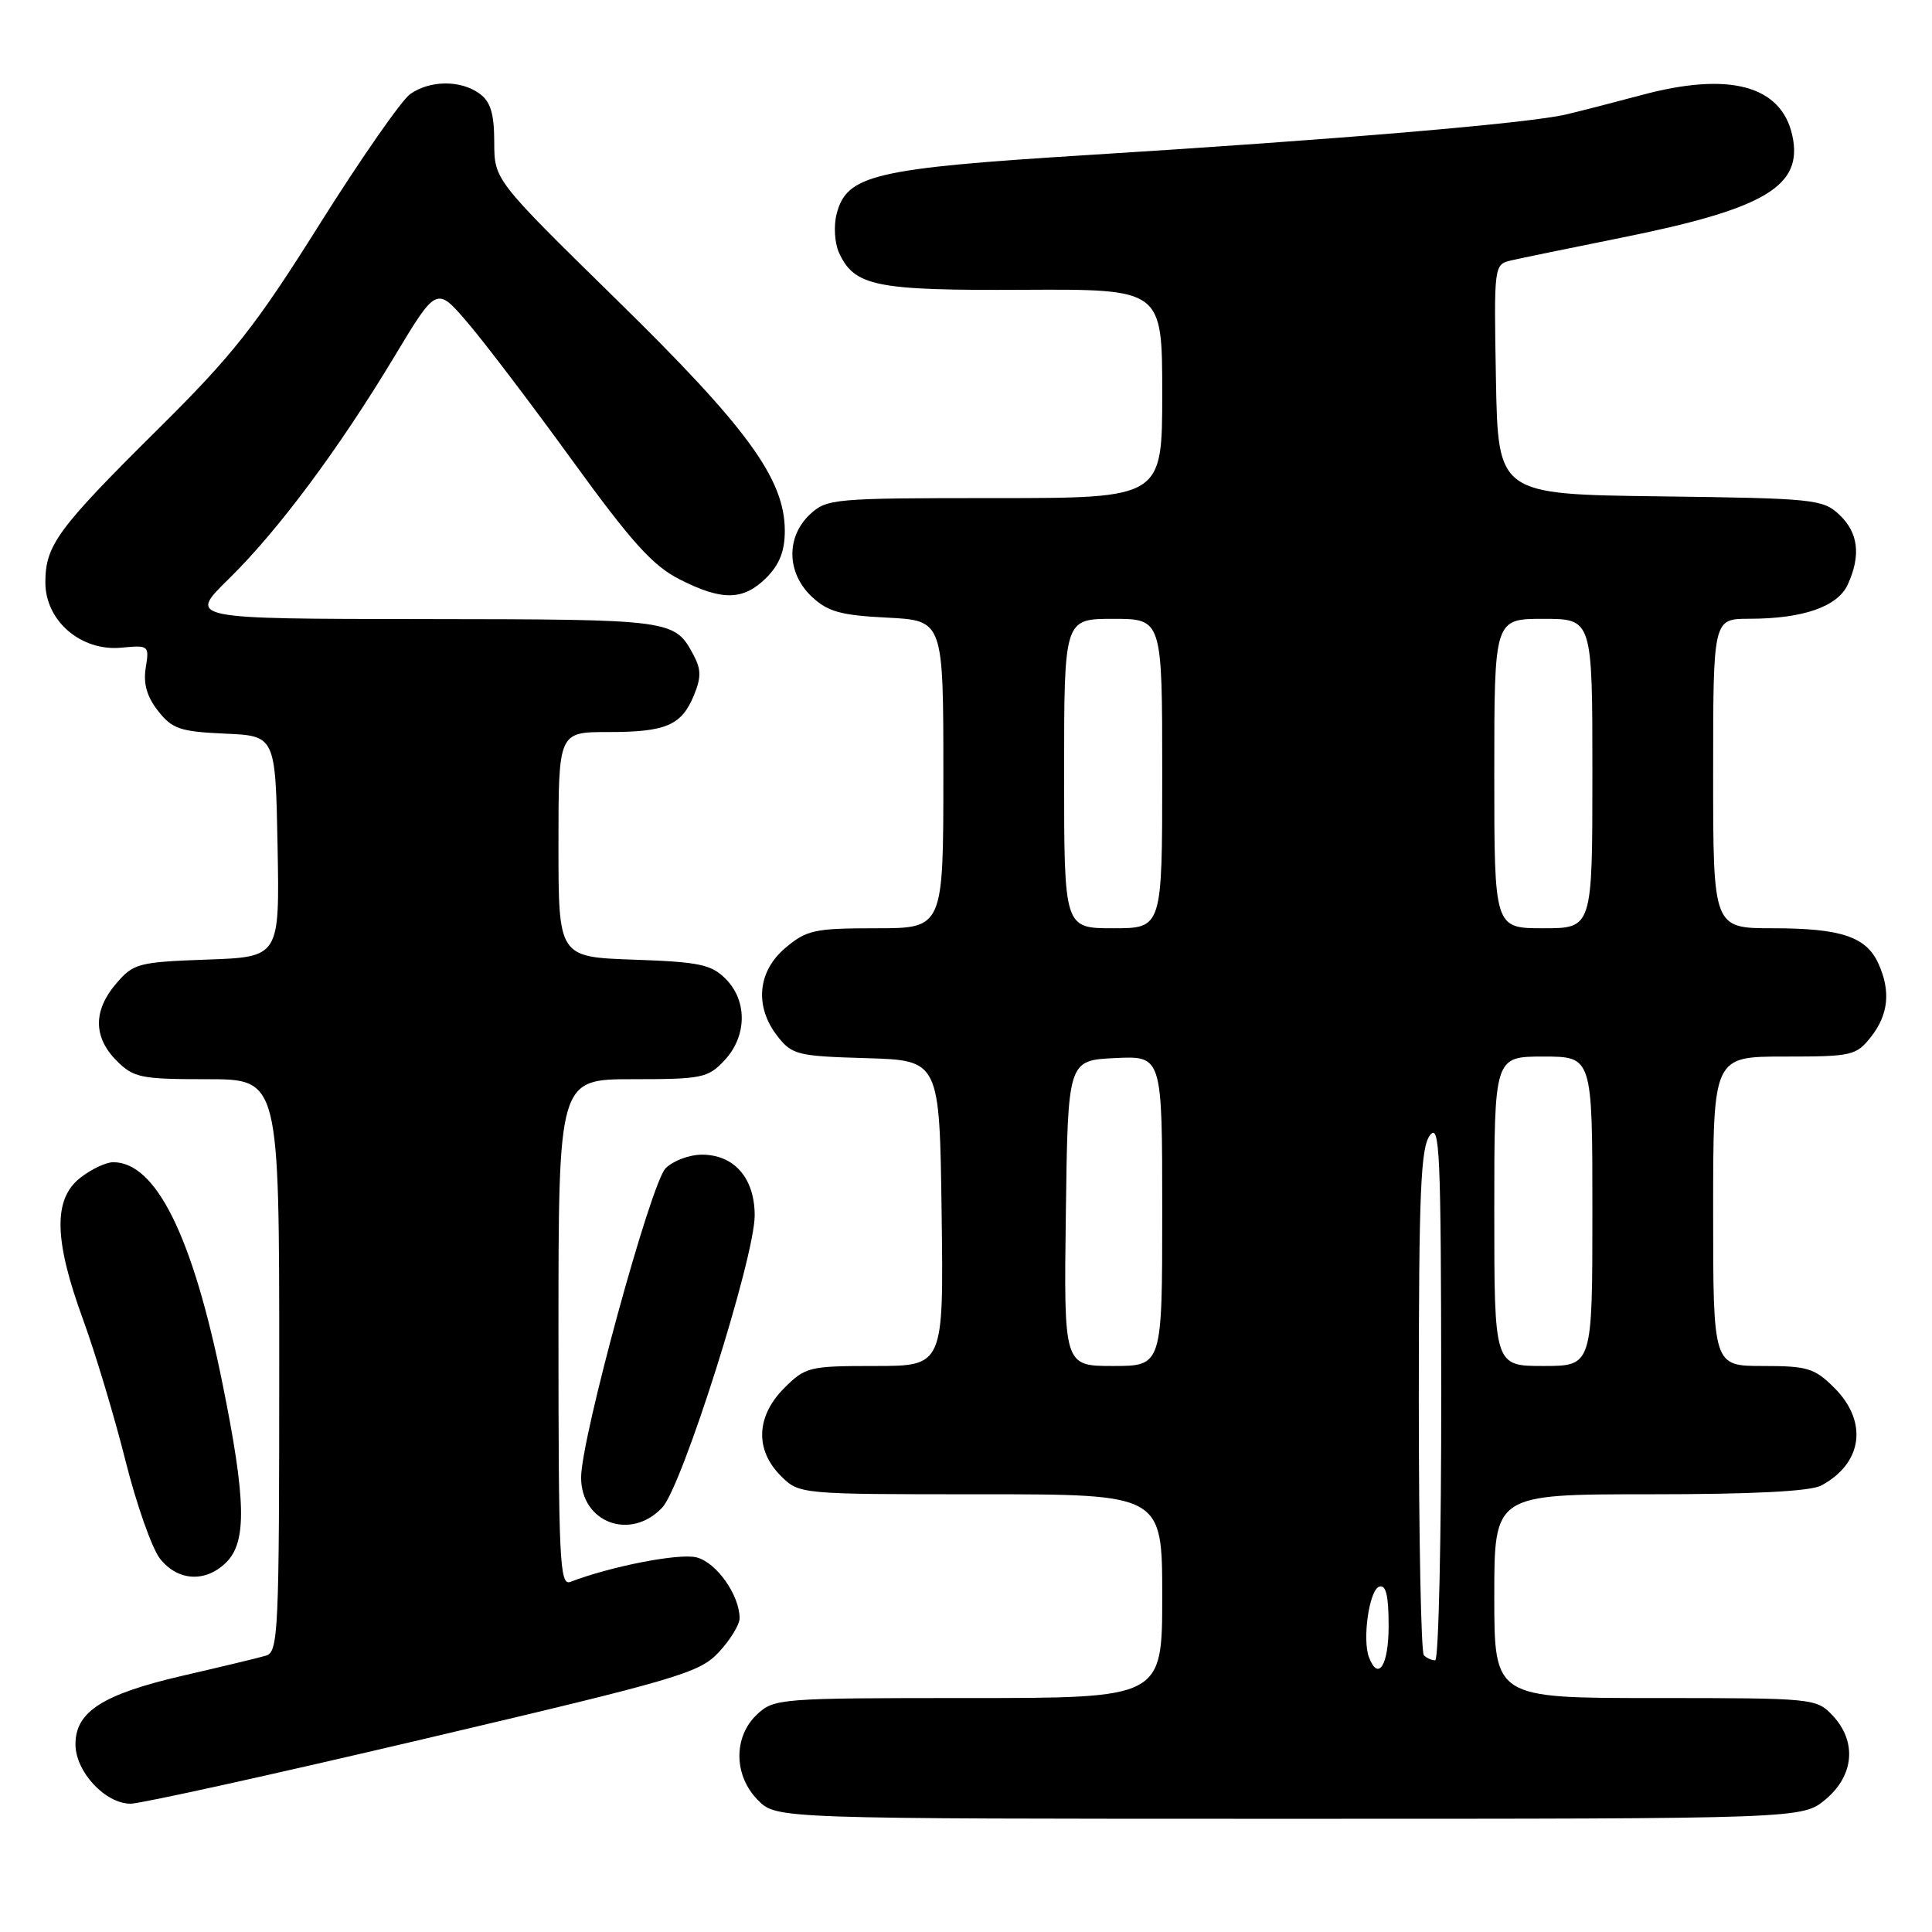 <?xml version="1.0" encoding="UTF-8" standalone="no"?>
<!DOCTYPE svg PUBLIC "-//W3C//DTD SVG 1.1//EN" "http://www.w3.org/Graphics/SVG/1.1/DTD/svg11.dtd" >
<svg xmlns="http://www.w3.org/2000/svg" xmlns:xlink="http://www.w3.org/1999/xlink" version="1.1" viewBox="0 0 256 256">
 <g >
 <path fill="currentColor"
d=" M 241.92 238.41 C 245.69 235.24 246.06 230.75 242.83 227.31 C 240.68 225.04 240.32 225.00 219.33 225.00 C 198.00 225.00 198.00 225.00 198.00 211.50 C 198.00 198.00 198.00 198.00 218.57 198.00 C 232.28 198.00 239.86 197.61 241.32 196.84 C 246.80 193.91 247.55 188.40 243.08 183.92 C 240.44 181.28 239.51 181.00 233.58 181.00 C 227.00 181.00 227.00 181.00 227.00 160.50 C 227.00 140.00 227.00 140.00 236.43 140.00 C 245.42 140.00 245.95 139.88 247.93 137.37 C 250.24 134.43 250.55 131.30 248.89 127.66 C 247.28 124.12 243.92 123.00 234.95 123.00 C 227.00 123.00 227.00 123.00 227.00 102.50 C 227.00 82.00 227.00 82.00 231.75 81.99 C 238.91 81.99 243.50 80.39 244.84 77.45 C 246.61 73.58 246.24 70.57 243.71 68.19 C 241.53 66.15 240.36 66.03 219.96 65.77 C 198.50 65.50 198.50 65.50 198.22 50.28 C 197.95 35.16 197.96 35.05 200.22 34.51 C 201.48 34.22 208.05 32.86 214.83 31.50 C 233.93 27.66 238.96 24.66 237.49 17.95 C 236.03 11.31 229.11 9.46 217.46 12.61 C 214.18 13.49 209.72 14.64 207.54 15.16 C 202.62 16.33 177.50 18.47 144.00 20.55 C 115.84 22.31 112.19 23.17 110.86 28.34 C 110.45 29.91 110.59 32.21 111.17 33.48 C 113.21 37.94 116.01 38.51 135.67 38.40 C 154.00 38.31 154.00 38.31 154.00 52.15 C 154.00 66.00 154.00 66.00 131.81 66.00 C 110.41 66.00 109.55 66.08 107.31 68.17 C 104.13 71.17 104.24 75.93 107.56 79.06 C 109.69 81.06 111.39 81.53 117.56 81.84 C 125.00 82.22 125.00 82.22 125.00 102.61 C 125.00 123.00 125.00 123.00 116.08 123.00 C 107.94 123.00 106.88 123.23 104.08 125.59 C 100.36 128.72 99.95 133.39 103.04 137.33 C 104.96 139.77 105.70 139.95 114.79 140.21 C 124.50 140.50 124.50 140.50 124.77 160.75 C 125.04 181.00 125.04 181.00 115.94 181.00 C 107.22 181.00 106.73 181.12 103.92 183.92 C 100.19 187.65 100.01 192.10 103.45 195.55 C 105.91 198.00 105.91 198.00 129.95 198.00 C 154.00 198.00 154.00 198.00 154.00 211.50 C 154.00 225.00 154.00 225.00 128.31 225.00 C 103.32 225.00 102.57 225.06 100.31 227.17 C 97.14 230.15 97.21 235.30 100.45 238.55 C 102.91 241.00 102.91 241.00 170.88 241.00 C 238.85 241.00 238.85 241.00 241.92 238.41 Z  M 56.11 230.44 C 89.99 222.47 92.69 221.67 95.25 218.92 C 96.76 217.30 98.00 215.28 98.00 214.43 C 98.00 211.36 94.93 207.02 92.29 206.36 C 89.99 205.78 80.99 207.53 75.57 209.61 C 74.16 210.15 74.00 206.76 74.00 176.61 C 74.00 143.00 74.00 143.00 83.83 143.00 C 93.00 143.00 93.81 142.84 95.99 140.51 C 98.99 137.31 99.06 132.61 96.14 129.69 C 94.23 127.79 92.65 127.46 83.97 127.16 C 74.00 126.81 74.00 126.81 74.00 111.91 C 74.00 97.00 74.00 97.00 80.57 97.00 C 88.26 97.00 90.29 96.13 91.95 92.13 C 92.91 89.80 92.91 88.69 91.92 86.84 C 89.38 82.08 89.26 82.07 56.21 82.03 C 24.91 82.00 24.91 82.00 30.27 76.75 C 36.81 70.35 44.82 59.60 52.27 47.23 C 57.85 37.95 57.85 37.95 61.94 42.73 C 64.19 45.35 70.44 53.58 75.82 61.00 C 83.66 71.81 86.48 74.95 90.02 76.75 C 95.68 79.64 98.50 79.59 101.55 76.55 C 103.29 74.80 104.00 73.00 103.99 70.30 C 103.97 63.46 99.02 56.67 81.66 39.67 C 65.50 23.83 65.50 23.83 65.49 18.83 C 65.48 15.05 65.01 13.48 63.55 12.41 C 61.05 10.59 57.00 10.61 54.36 12.46 C 53.21 13.27 47.82 21.01 42.38 29.66 C 33.89 43.19 30.89 47.00 21.02 56.78 C 7.62 70.06 6.02 72.24 6.01 77.16 C 6.00 82.26 10.73 86.33 16.08 85.82 C 19.72 85.47 19.79 85.53 19.31 88.48 C 18.97 90.59 19.46 92.31 20.95 94.21 C 22.83 96.59 23.86 96.94 29.79 97.21 C 36.50 97.50 36.50 97.50 36.78 112.15 C 37.05 126.81 37.05 126.81 27.44 127.15 C 18.34 127.48 17.69 127.65 15.41 130.31 C 12.33 133.89 12.35 137.44 15.45 140.55 C 17.72 142.81 18.65 143.00 27.45 143.00 C 37.00 143.00 37.00 143.00 37.00 180.93 C 37.00 216.20 36.88 218.90 35.25 219.38 C 34.29 219.67 29.36 220.85 24.29 222.02 C 13.62 224.49 10.00 226.79 10.00 231.12 C 10.00 234.76 13.94 239.00 17.31 239.00 C 18.63 239.00 36.09 235.15 56.11 230.44 Z  M 30.00 207.00 C 32.72 204.28 32.60 198.71 29.49 183.37 C 25.54 163.83 20.68 154.00 15.00 154.00 C 14.05 154.00 12.08 154.93 10.63 156.07 C 7.04 158.90 7.14 164.27 11.00 174.83 C 12.65 179.35 15.18 187.78 16.63 193.56 C 18.08 199.34 20.14 205.18 21.20 206.53 C 23.56 209.53 27.27 209.73 30.00 207.00 Z  M 87.76 199.75 C 90.41 196.92 100.00 166.62 100.00 161.06 C 100.00 156.11 97.30 153.00 93.00 153.00 C 91.35 153.00 89.19 153.81 88.20 154.80 C 86.24 156.76 77.00 190.57 77.00 195.78 C 77.00 201.78 83.58 204.21 87.76 199.75 Z  M 181.40 219.61 C 180.49 217.23 181.43 210.68 182.75 210.24 C 183.65 209.95 184.00 211.40 184.00 215.42 C 184.00 220.65 182.64 222.84 181.40 219.61 Z  M 188.67 219.33 C 188.30 218.97 188.00 203.75 188.00 185.52 C 188.00 157.93 188.25 152.06 189.47 150.44 C 190.77 148.72 190.94 152.60 190.97 184.25 C 190.99 203.91 190.62 220.00 190.17 220.00 C 189.71 220.00 189.03 219.70 188.67 219.33 Z  M 141.23 160.75 C 141.50 140.50 141.50 140.50 147.75 140.20 C 154.00 139.90 154.00 139.90 154.00 160.45 C 154.00 181.00 154.00 181.00 147.48 181.00 C 140.96 181.00 140.96 181.00 141.23 160.75 Z  M 198.00 160.50 C 198.00 140.00 198.00 140.00 204.50 140.00 C 211.00 140.00 211.00 140.00 211.00 160.50 C 211.00 181.00 211.00 181.00 204.50 181.00 C 198.00 181.00 198.00 181.00 198.00 160.50 Z  M 141.00 102.50 C 141.00 82.00 141.00 82.00 147.50 82.00 C 154.00 82.00 154.00 82.00 154.00 102.50 C 154.00 123.00 154.00 123.00 147.50 123.00 C 141.00 123.00 141.00 123.00 141.00 102.50 Z  M 198.00 102.50 C 198.00 82.00 198.00 82.00 204.50 82.00 C 211.00 82.00 211.00 82.00 211.00 102.50 C 211.00 123.00 211.00 123.00 204.50 123.00 C 198.00 123.00 198.00 123.00 198.00 102.50 Z "/>
</g>
</svg>